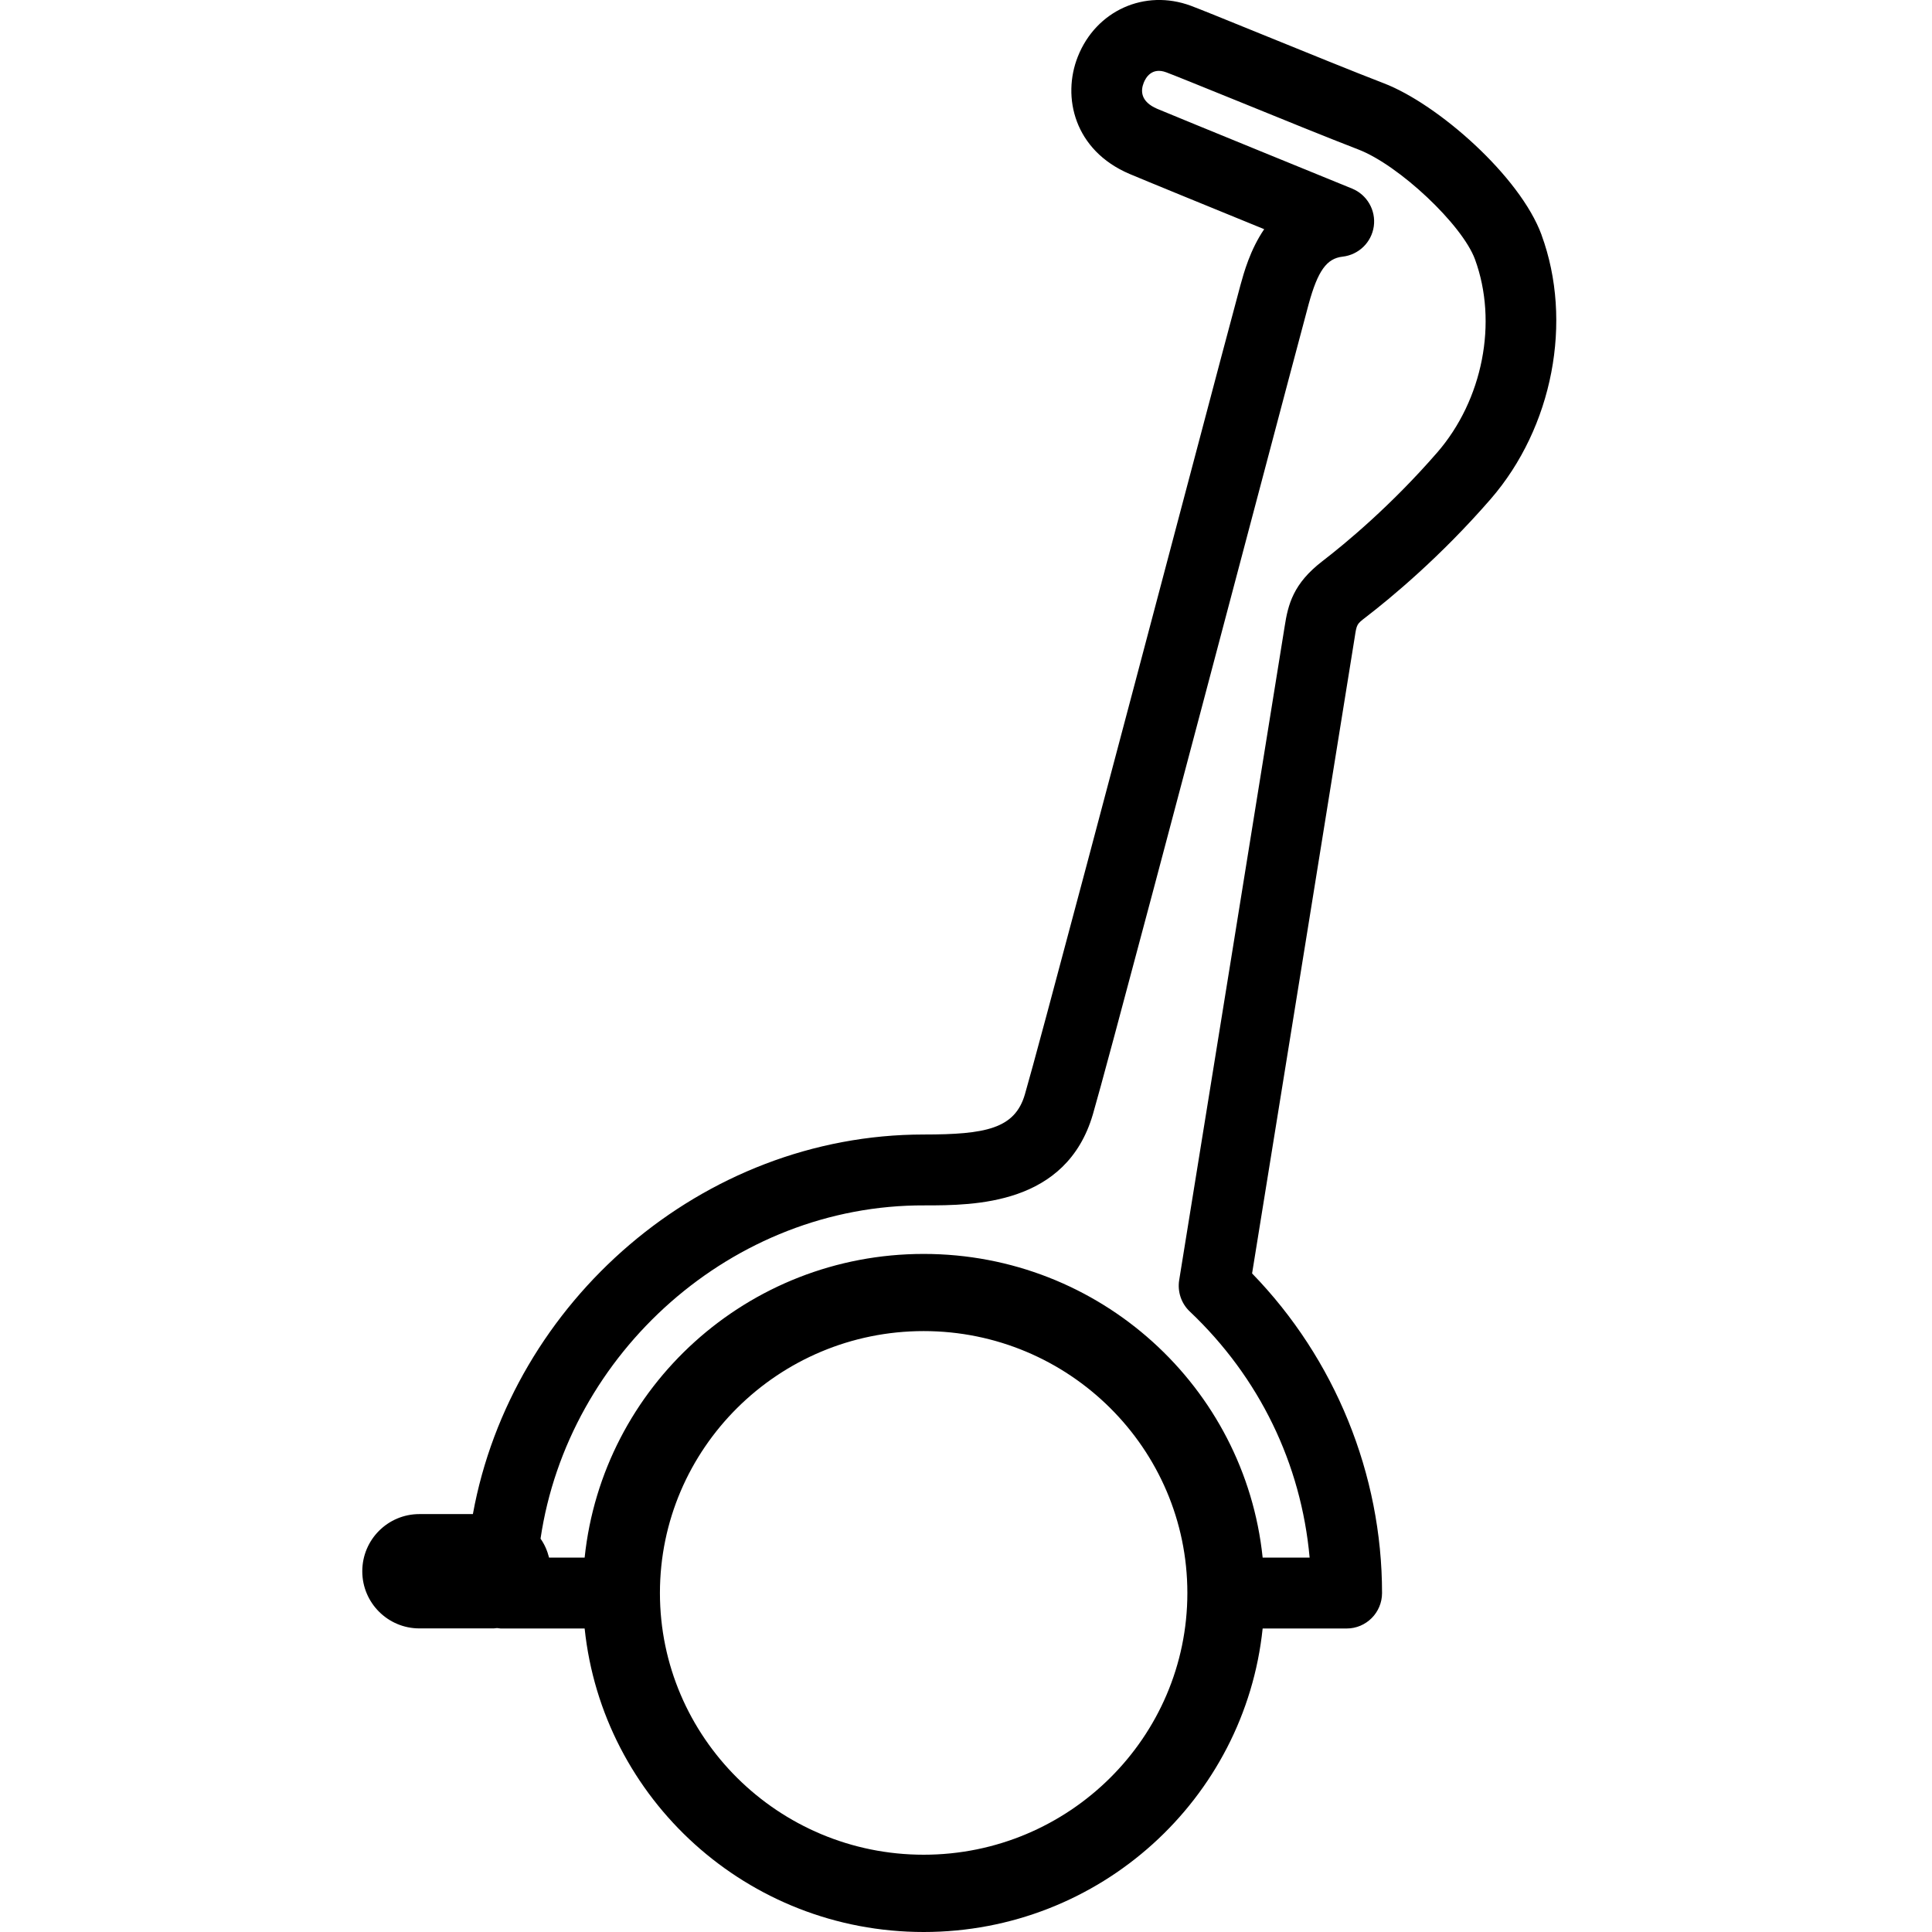 <svg width="64" height="64" viewBox="0 0 64 64" xmlns="http://www.w3.org/2000/svg"><title>02048segwayL</title><path d="M47.608 14.991c-1.531 1.763-3.039 3.012-3.805 3.601-.959.738-1.134 1.422-1.249 2.172-.093.604-3.457 21.433-3.492 21.642-.061.384.07.775.352 1.04 2.306 2.183 3.689 5.043 3.969 8.151h-1.556c-.588-5.652-5.391-10.059-11.229-10.059-5.84 0-10.64 4.409-11.231 10.059h-1.179c-.057-.227-.15-.441-.282-.627.909-6.149 6.352-11.07 12.726-11.04 1.647 0 4.689-.009 5.57-3.012.429-1.461 3.203-11.949 5.229-19.607 1-3.775 1.781-6.731 1.922-7.244.302-1.097.595-1.506 1.122-1.565.534-.061.959-.473 1.034-1.006.073-.532-.223-1.045-.72-1.249-.057-.023-5.829-2.378-6.454-2.642-.559-.239-.552-.602-.448-.863.064-.164.266-.527.75-.345.257.095 1.19.475 2.294.922 1.427.582 3.133 1.274 4.066 1.633 1.347.518 3.442 2.49 3.864 3.639.763 2.083.261 4.657-1.254 6.402zm-17.01 46.449c-4.816 0-8.737-3.889-8.737-8.671 0-4.784 3.921-8.675 8.737-8.675 4.816 0 8.735 3.891 8.735 8.675 0 4.782-3.919 8.671-8.735 8.671zm20.468-53.659c-.713-1.945-3.442-4.339-5.227-5.023-.922-.354-2.61-1.04-4.023-1.615-1.138-.463-2.101-.854-2.367-.952-1.529-.566-3.139.159-3.744 1.683-.534 1.343-.116 3.108 1.711 3.887.398.17 2.708 1.115 4.462 1.831-.466.684-.672 1.438-.786 1.851-.143.516-.927 3.478-1.929 7.267-1.908 7.213-4.793 18.116-5.213 19.545-.332 1.134-1.295 1.327-3.351 1.327-7.342 0-13.653 5.536-14.934 12.574h-1.772c-1.045 0-1.892.847-1.892 1.895 0 1.045.847 1.892 1.892 1.892h2.462l.111-.011.12.014h2.781c.591 5.65 5.391 10.054 11.231 10.054 5.838 0 10.64-4.405 11.229-10.054h2.783c.647 0 1.172-.527 1.172-1.174 0-3.941-1.561-7.765-4.305-10.588.566-3.498 3.312-20.499 3.398-21.063.068-.443.068-.443.359-.668.834-.641 2.483-2.004 4.148-3.923 2.056-2.372 2.733-5.886 1.683-8.748z"/></svg>
